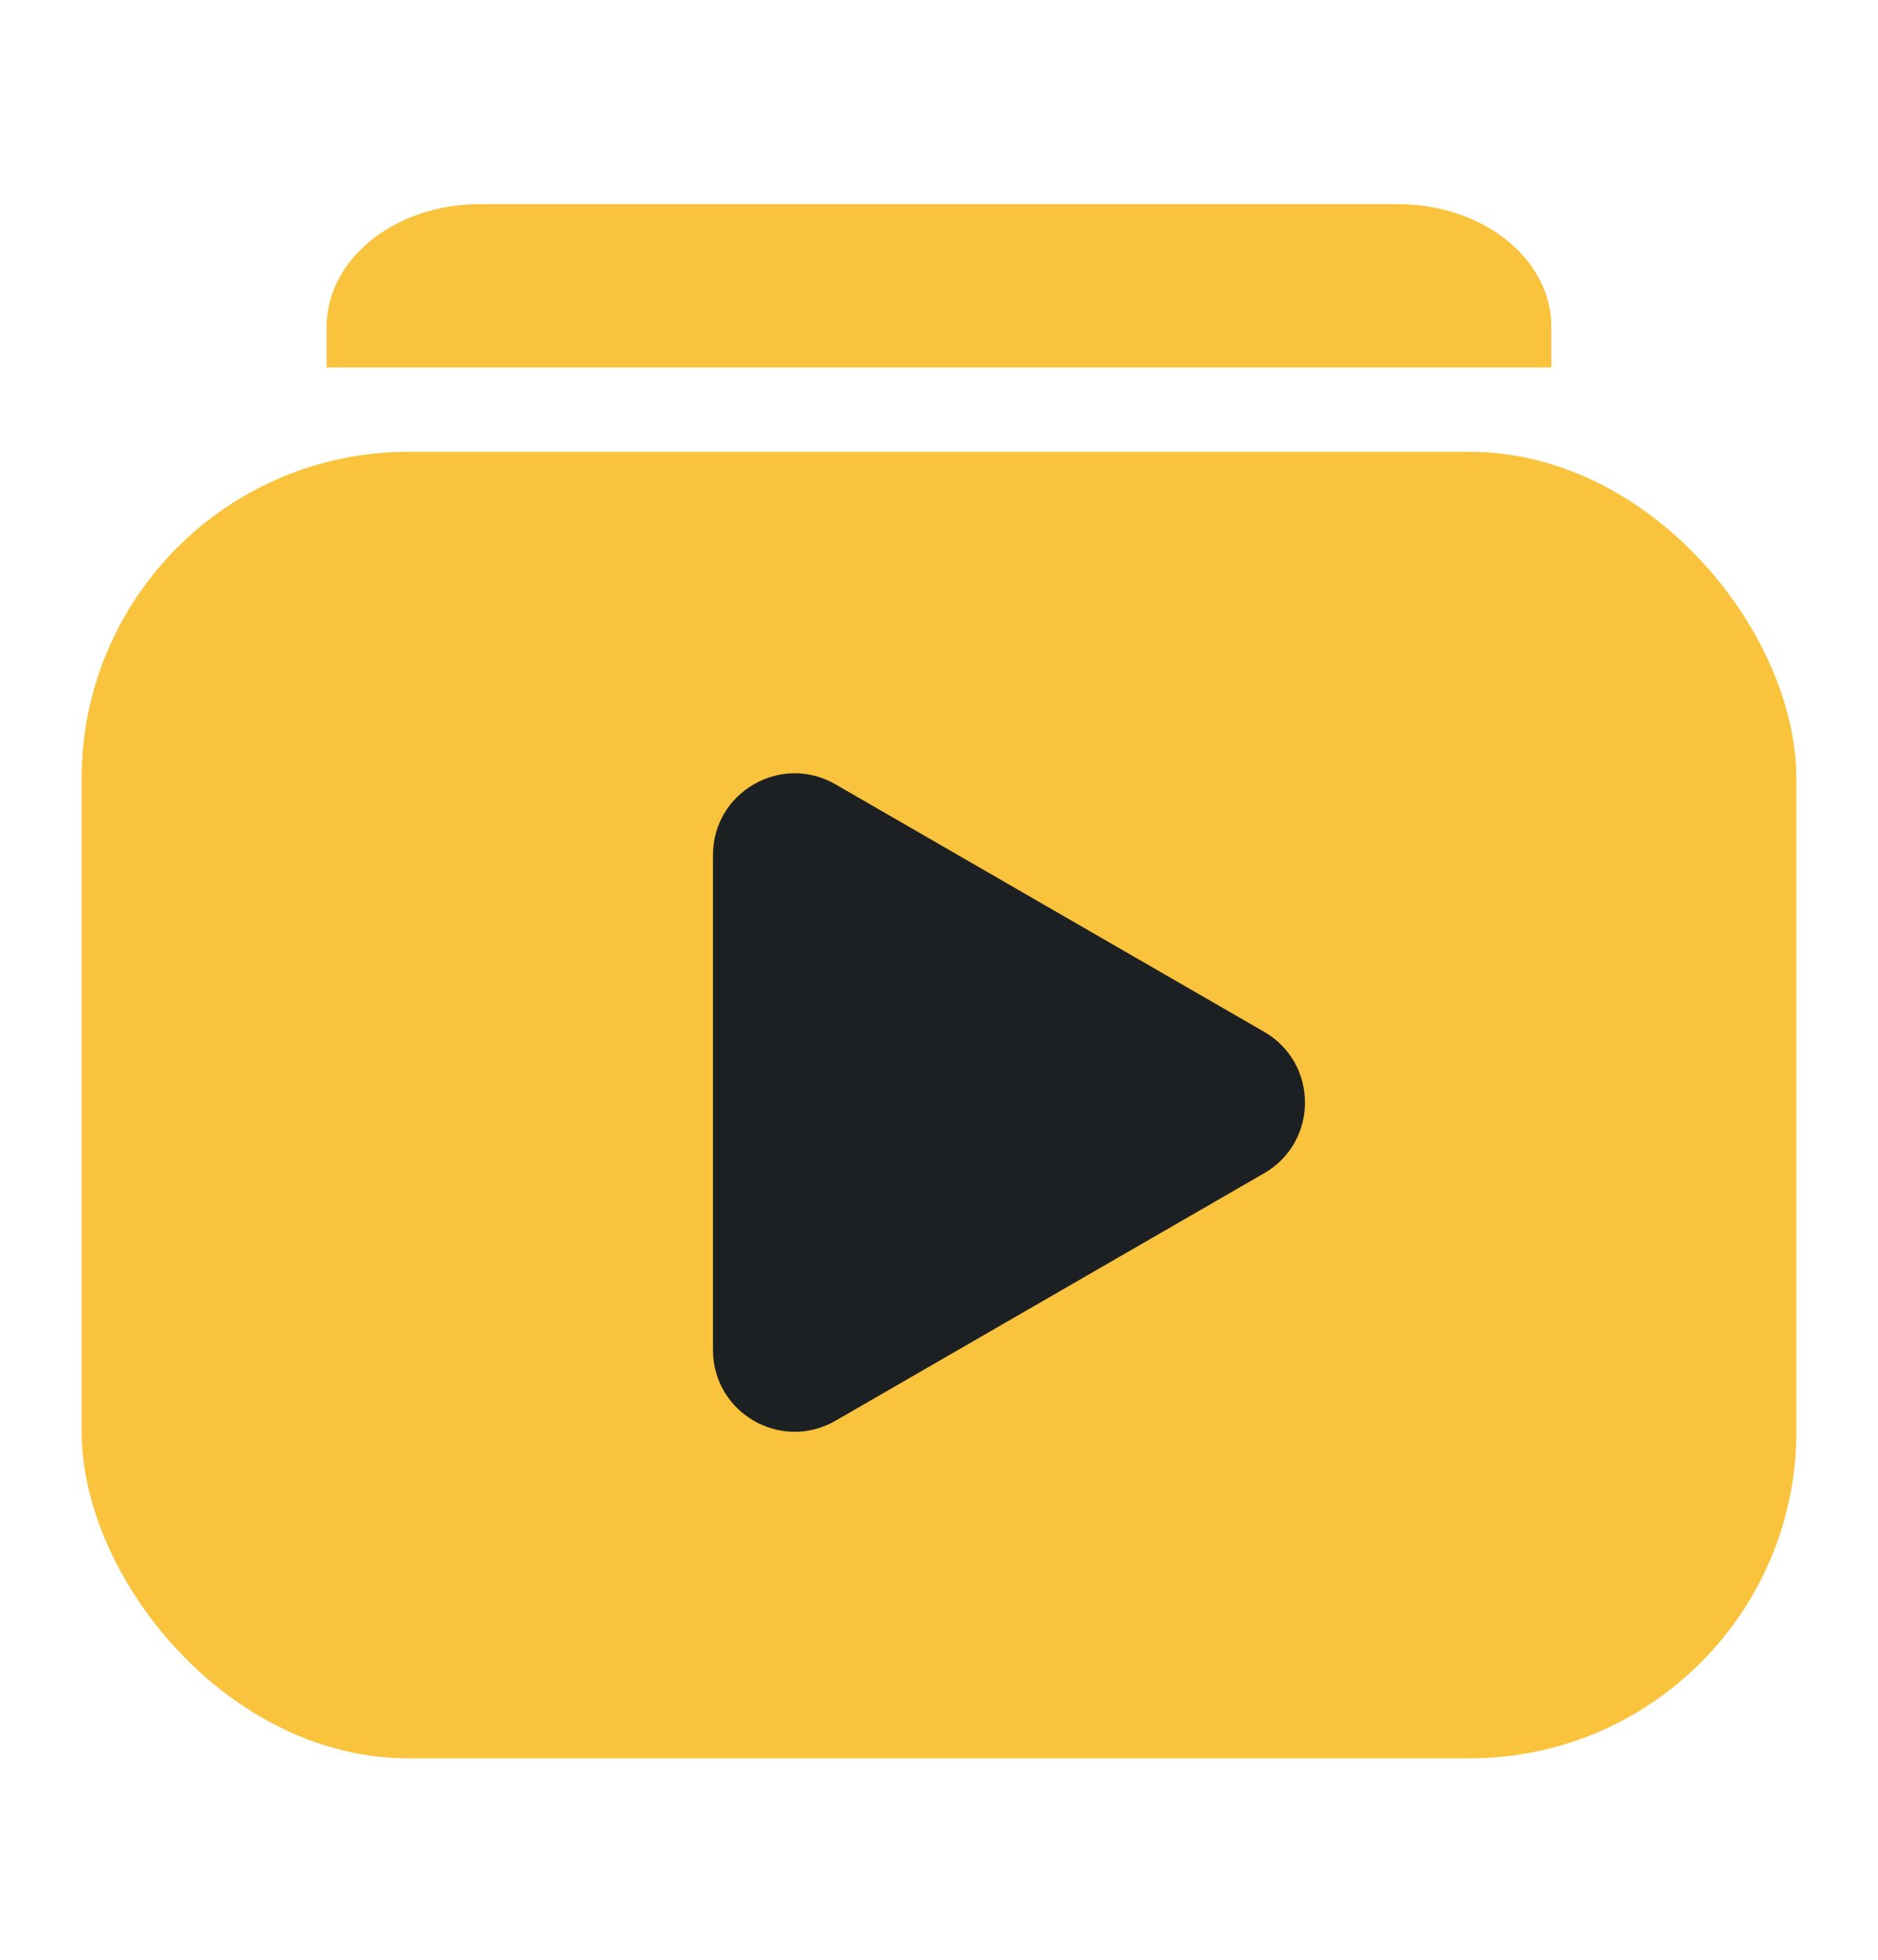 <svg width="23" height="24" viewBox="0 0 23 24" fill="none" xmlns="http://www.w3.org/2000/svg">
<g clip-path="url(#clip0_10259_25591)">
<path fill-rule="evenodd" clip-rule="evenodd" d="M22 6.988C22 6.184 21.373 5.533 20.6 5.533H2.4C1.627 5.533 1 6.184 1 6.988V20.079C1 20.882 1.627 21.533 2.4 21.533H20.6C21.373 21.533 22 20.882 22 20.079V6.988Z" fill="#FAC33D"/>
</g>
<path d="M15.482 12.636C16.149 13.021 16.149 13.983 15.482 14.368L10.232 17.399C9.566 17.784 8.732 17.303 8.732 16.533L8.732 10.471C8.732 9.701 9.566 9.22 10.232 9.605L15.482 12.636Z" fill="#1D2023"/>
<path d="M19 4C19 3.602 18.802 3.221 18.451 2.939C18.099 2.658 17.622 2.5 17.125 2.5H5.875C5.378 2.5 4.901 2.658 4.549 2.939C4.198 3.221 4 3.602 4 4V4.5H19V4Z" fill="#FAC33D"/>
<defs>
<clipPath id="clip0_10259_25591">
<rect x="1" y="5.533" width="21" height="16" rx="4" fill="white"/>
</clipPath>
</defs>
</svg>
